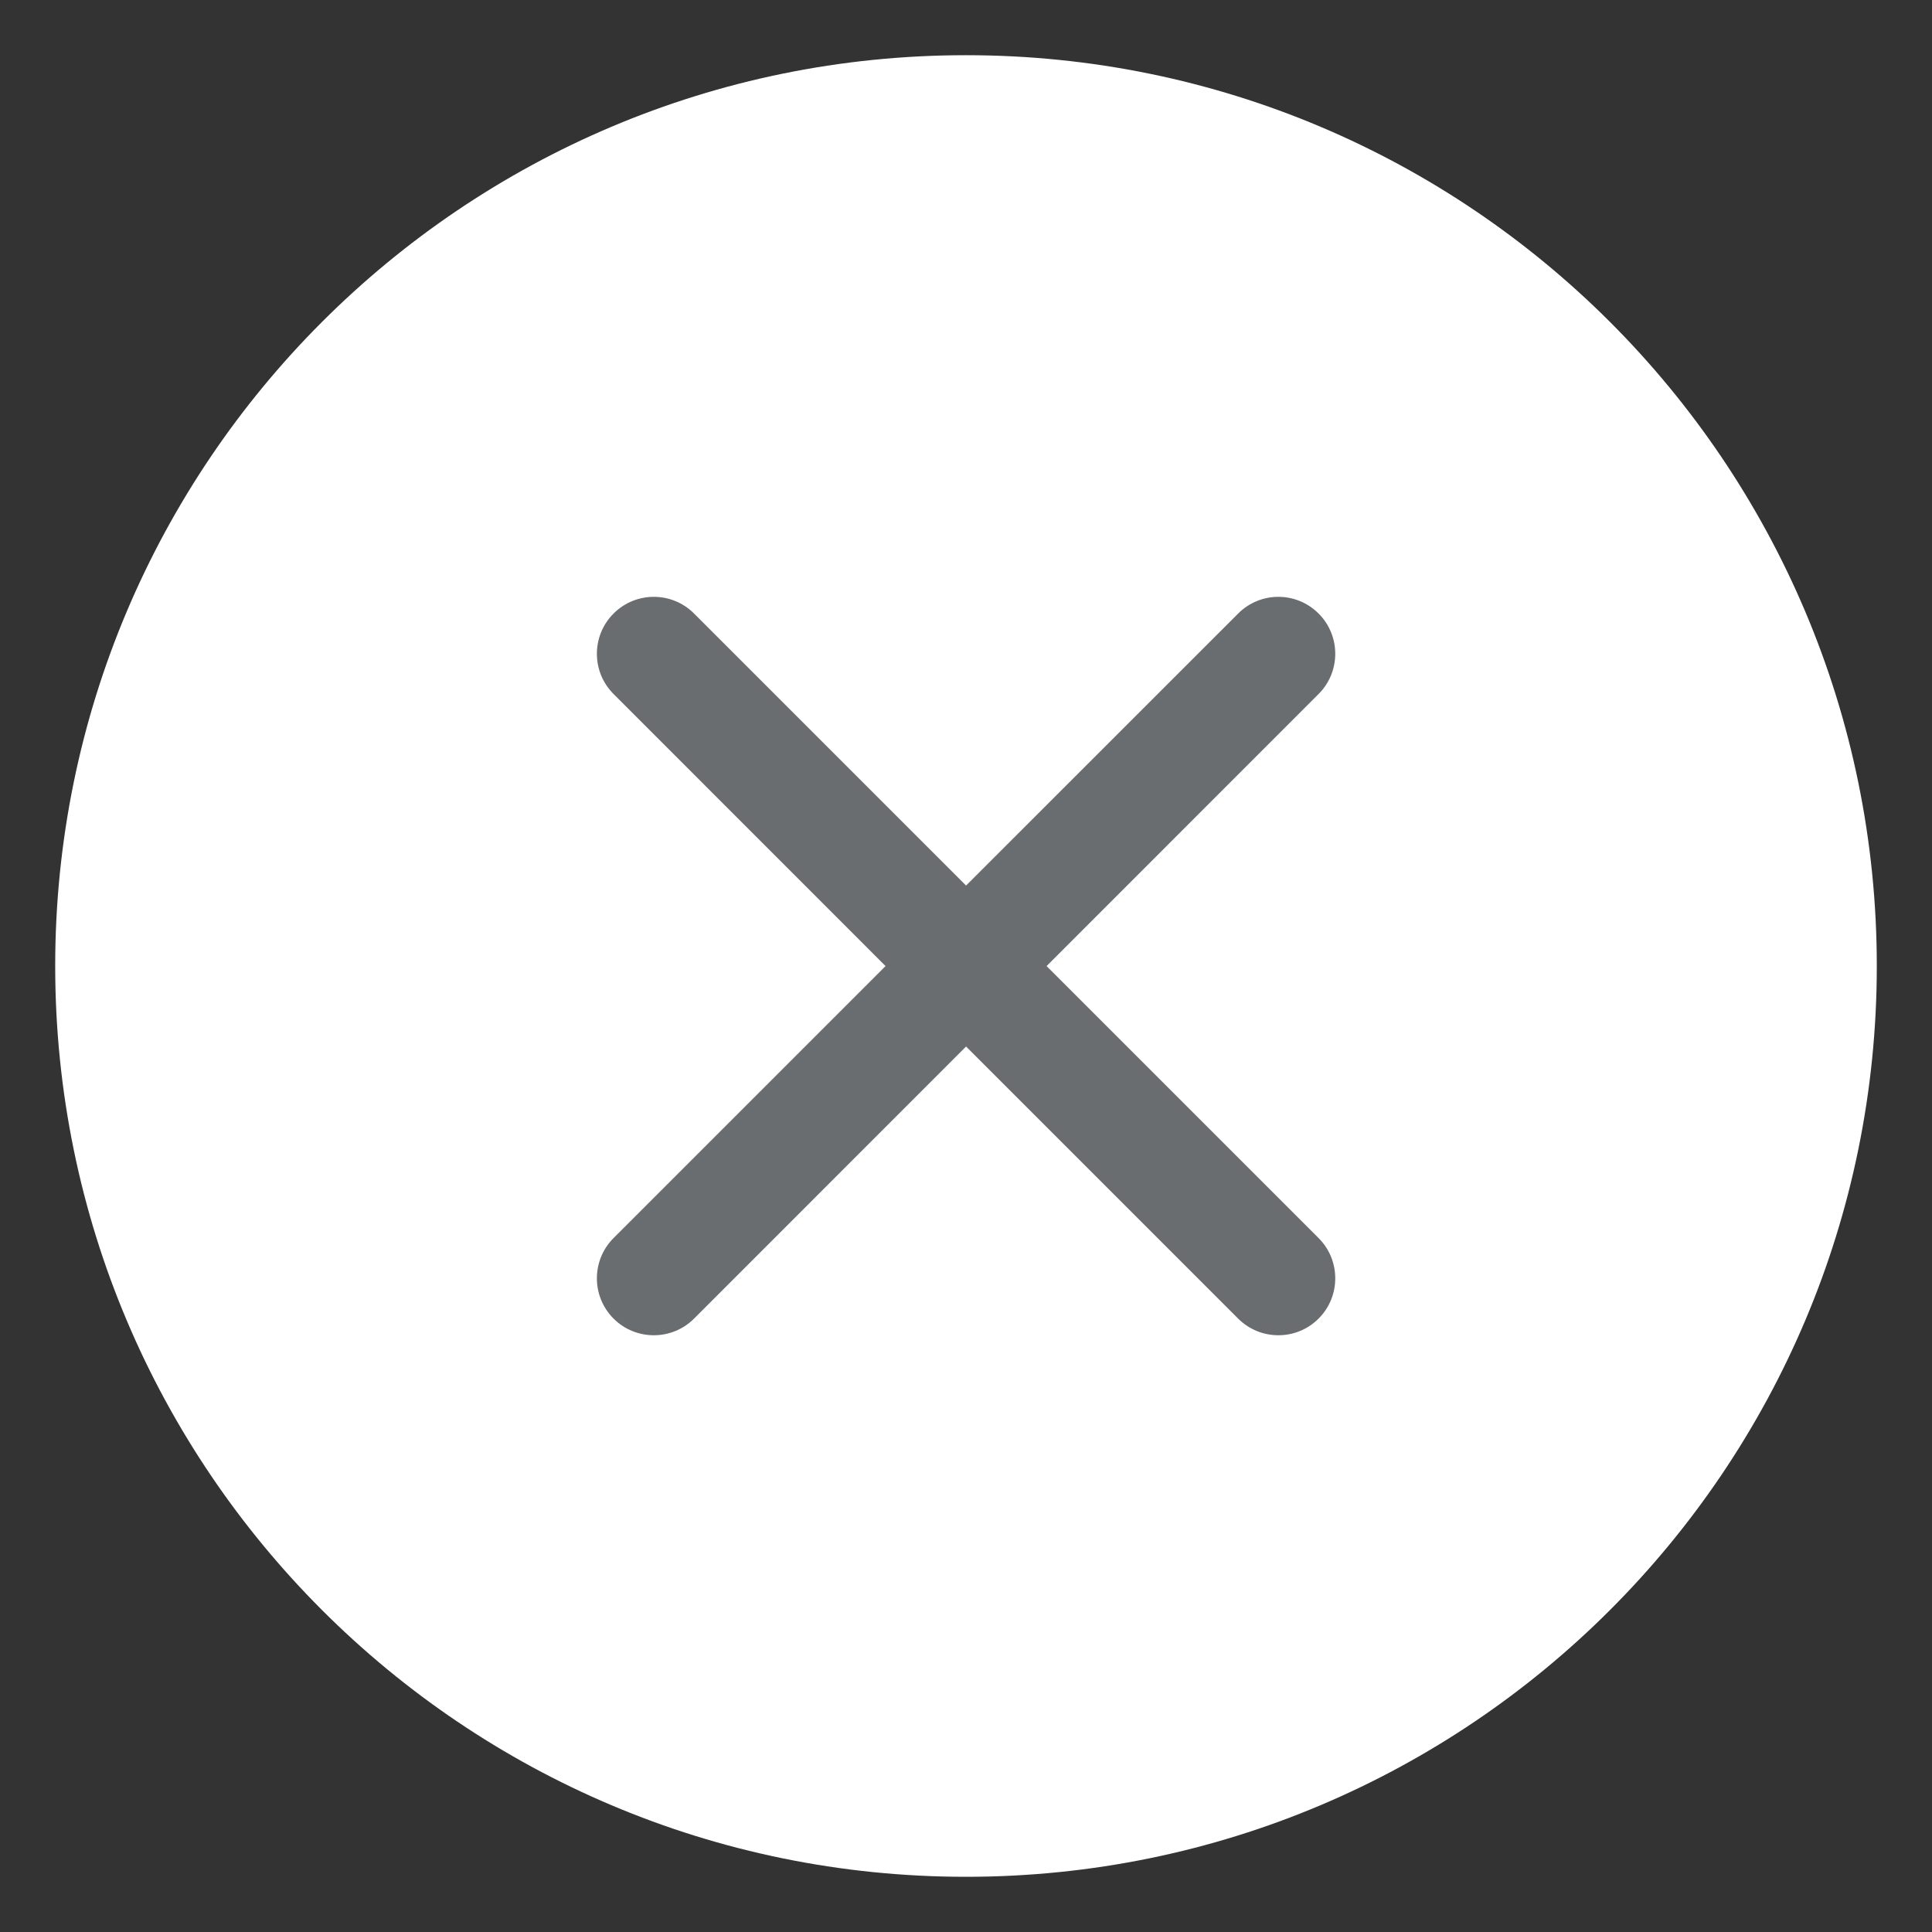 <svg width="28" height="28" viewBox="0 0 28 28" fill="none" xmlns="http://www.w3.org/2000/svg">
<rect x="0" y="0" width="28" height="28" fill="#333333" stroke="none"/>
<g clip-path="url(#clip0_1771_862)">
<path d="M0.8 14C0.8 6.71 6.71 0.8 14 0.8C21.29 0.8 27.2 6.71 27.2 14C27.2 21.29 21.29 27.2 14 27.2C6.71 27.2 0.8 21.29 0.8 14Z" fill="white"/>
<path d="M10.059 8.892C9.737 8.569 9.214 8.569 8.892 8.892C8.57 9.214 8.57 9.736 8.892 10.058L12.834 14.001L8.892 17.943C8.57 18.265 8.57 18.788 8.892 19.11C9.214 19.432 9.737 19.432 10.059 19.11L14.001 15.167L17.944 19.11C18.266 19.432 18.788 19.432 19.11 19.11C19.432 18.788 19.432 18.265 19.11 17.943L15.168 14.001L19.11 10.058C19.432 9.736 19.432 9.214 19.11 8.892C18.788 8.569 18.266 8.569 17.944 8.892L14.001 12.834L10.059 8.892Z" fill="#6A6D70"/>
</g>
<defs>
<clipPath id="clip0_1771_862">
<rect width="26.4" height="26.4" fill="white" transform="translate(0.8 0.8)"/>
</clipPath>
</defs>
</svg>
